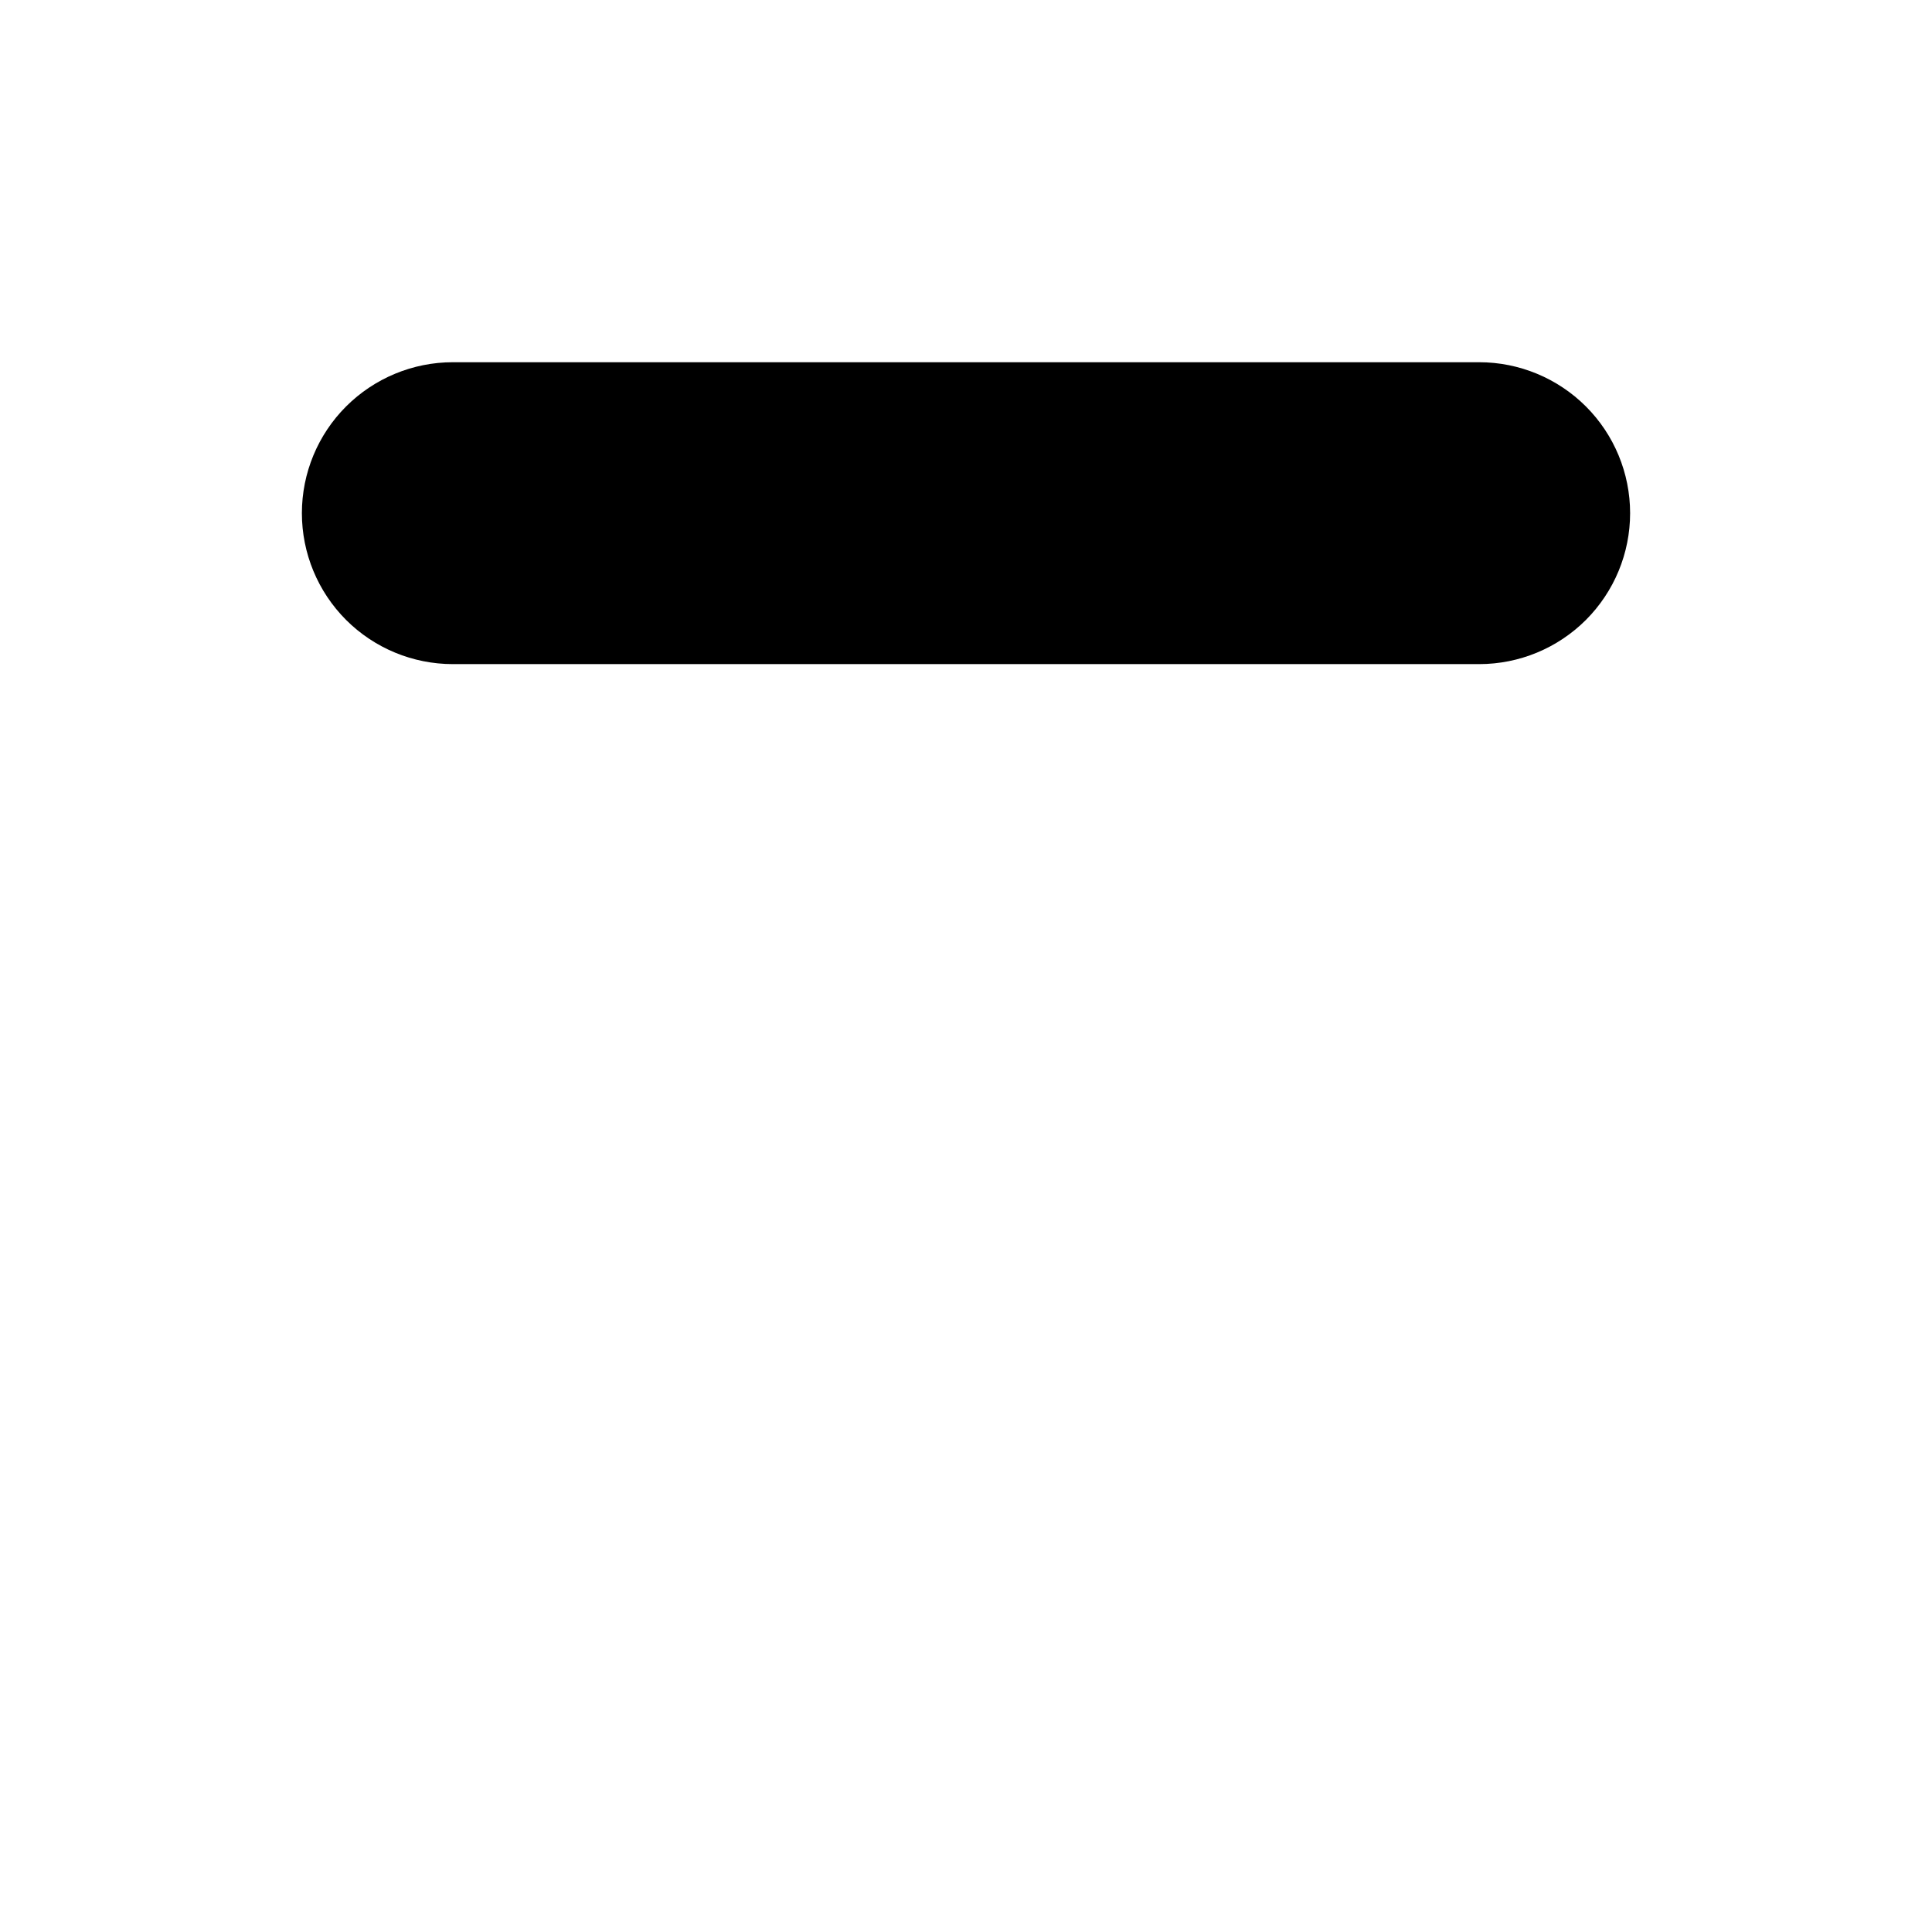 <svg viewBox="0 0 39 39" xmlns="http://www.w3.org/2000/svg">
<path d="M6.094 19.5H32.906M6.094 25.594H32.906M6.094 31.688H32.906M9.141 7.312H29.859C30.668 7.312 31.442 7.634 32.014 8.205C32.585 8.776 32.906 9.551 32.906 10.359C32.906 11.168 32.585 11.942 32.014 12.514C31.442 13.085 30.668 13.406 29.859 13.406H9.141C8.333 13.406 7.558 13.085 6.986 12.514C6.415 11.942 6.094 11.168 6.094 10.359C6.094 9.551 6.415 8.776 6.986 8.205C7.558 7.634 8.333 7.312 9.141 7.312Z" stroke-width="1.5" stroke-linecap="round" stroke-linejoin="round"/>
</svg>
